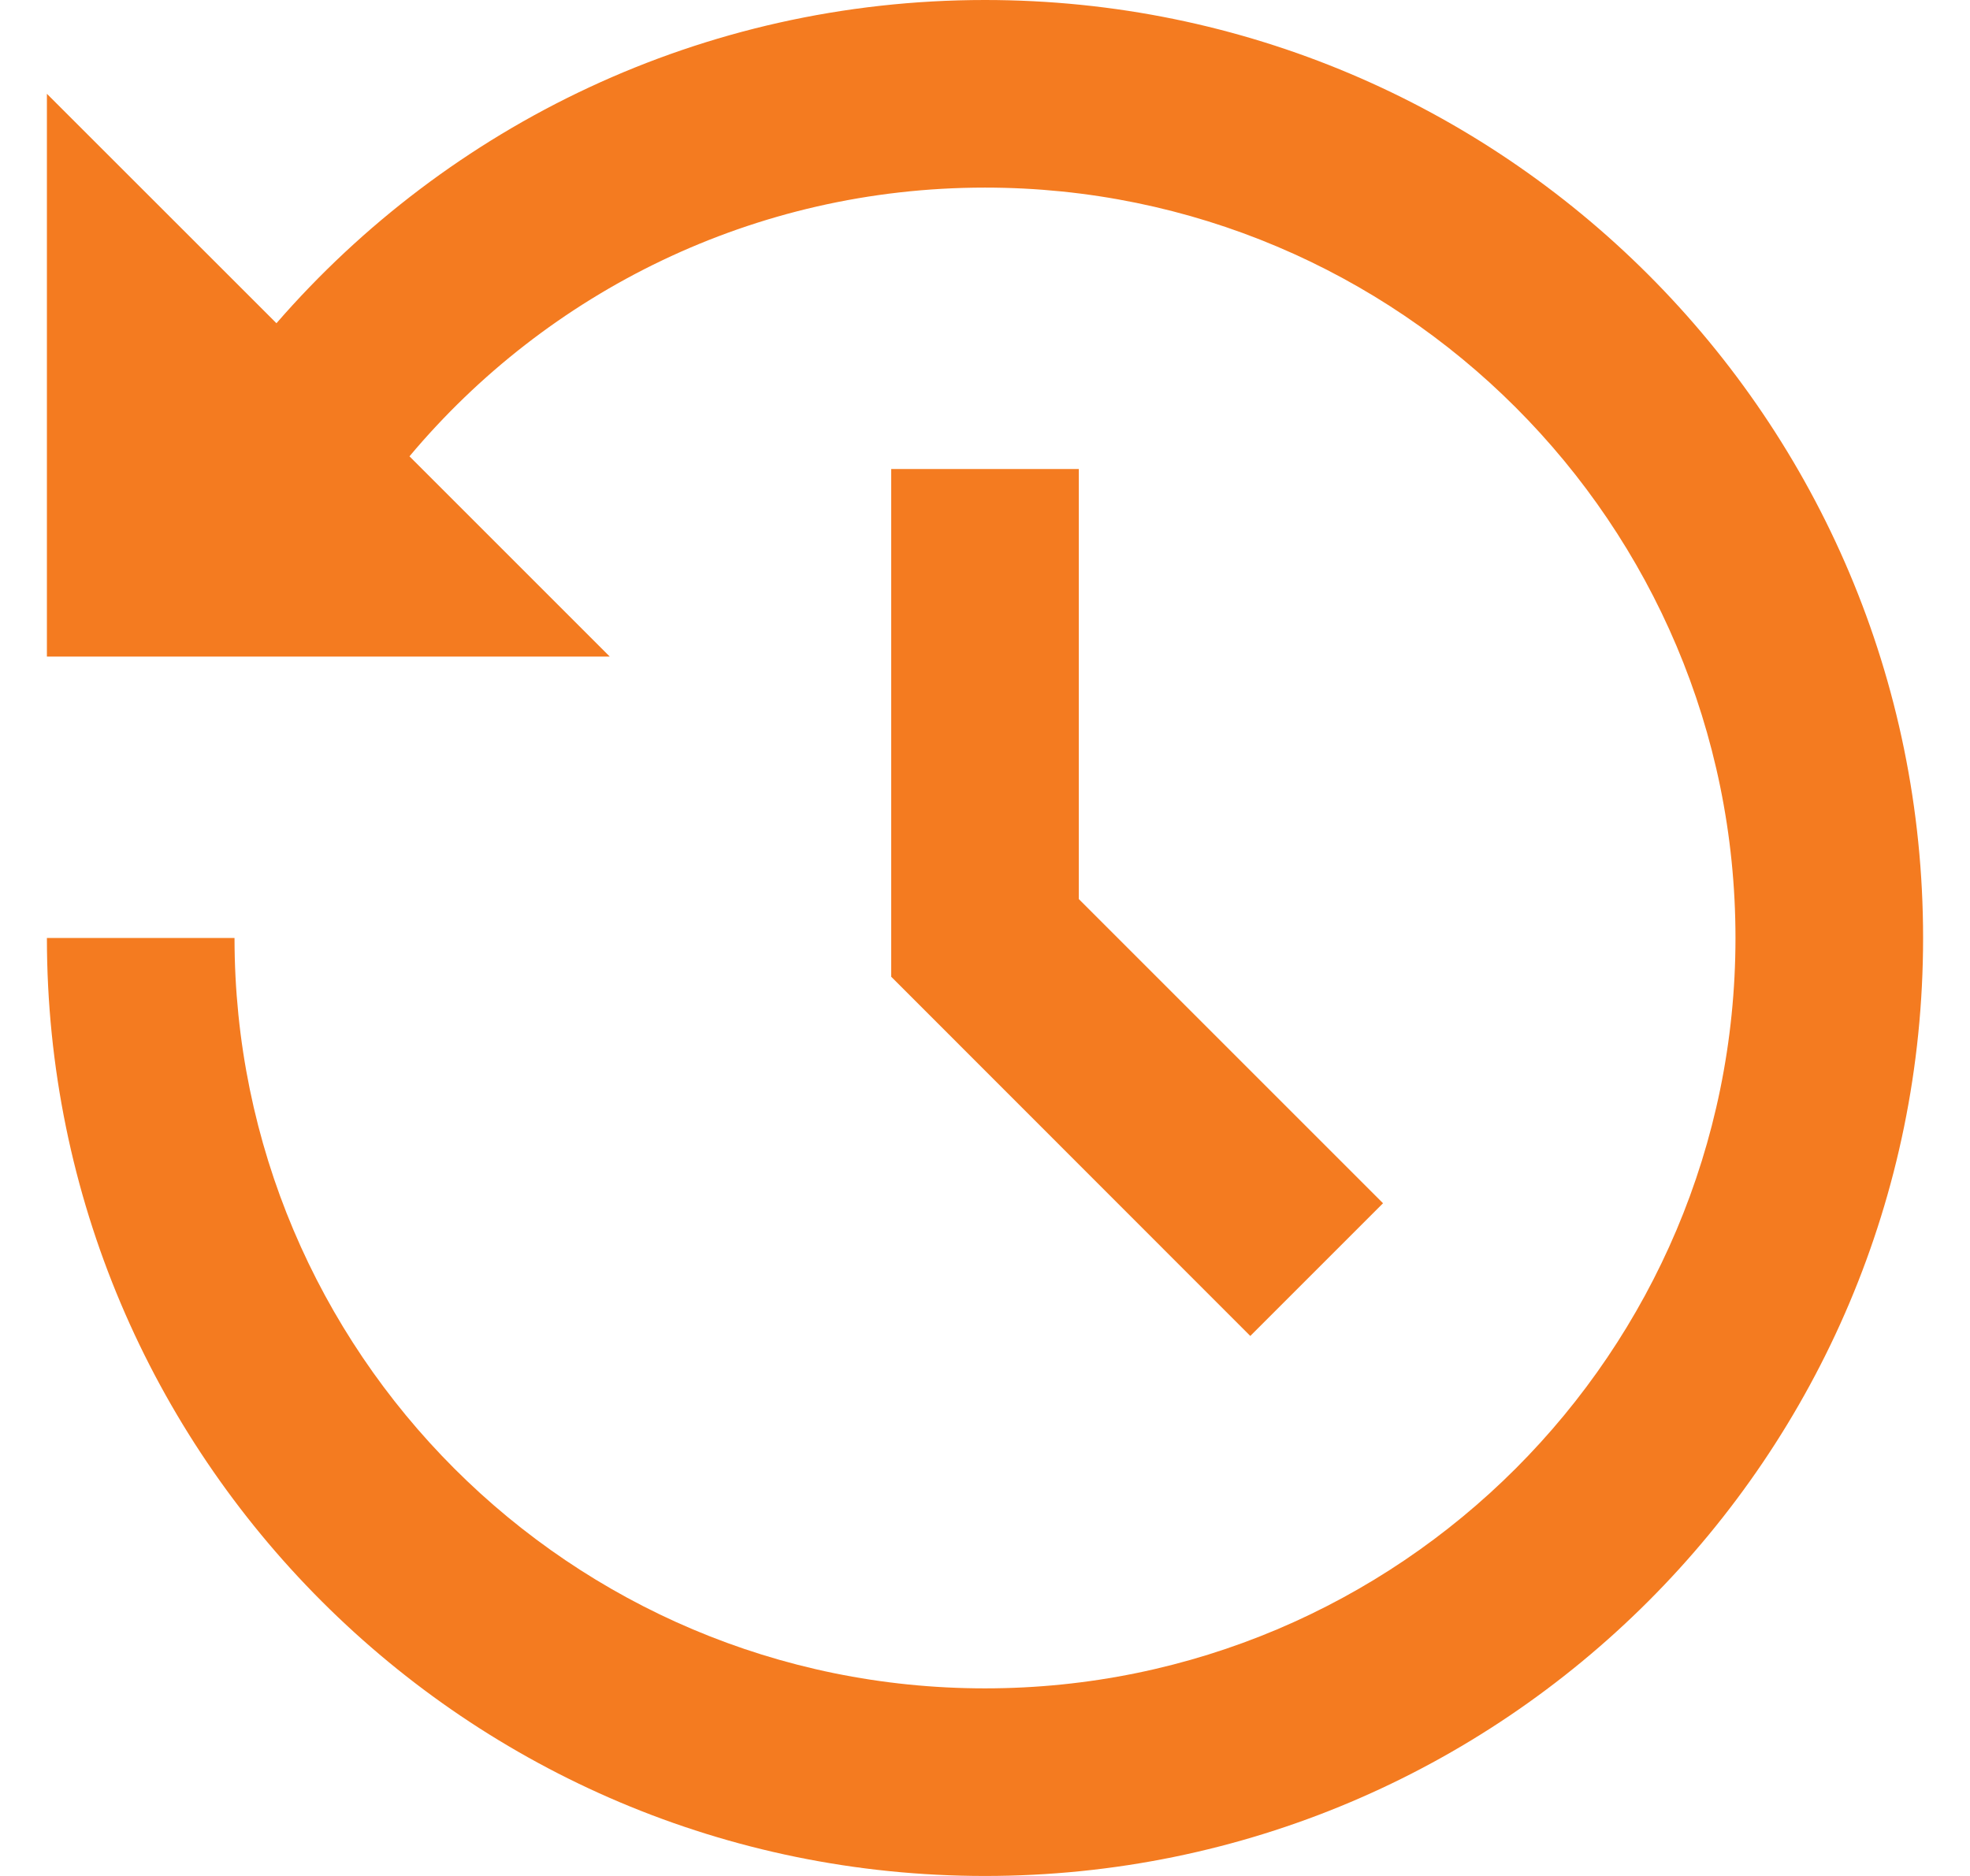 <svg width="21" height="20" viewBox="0 0 21 20" fill="none" xmlns="http://www.w3.org/2000/svg">
<path d="M10.5 0C16.023 0 20.5 4.477 20.5 10C20.5 15.523 16.023 20 10.5 20C4.977 20 0.5 15.523 0.5 10H2.5C2.5 14.418 6.082 18 10.5 18C14.918 18 18.5 14.418 18.5 10C18.5 5.582 14.918 2 10.5 2C8.036 2 5.832 3.114 4.365 4.865L6.5 7H0.5V1L2.947 3.446C4.78 1.336 7.484 0 10.5 0ZM11.5 5V9.585L14.743 12.828L13.328 14.243L9.5 10.413V5H11.5Z" fill="#F47B20"/>
</svg>
